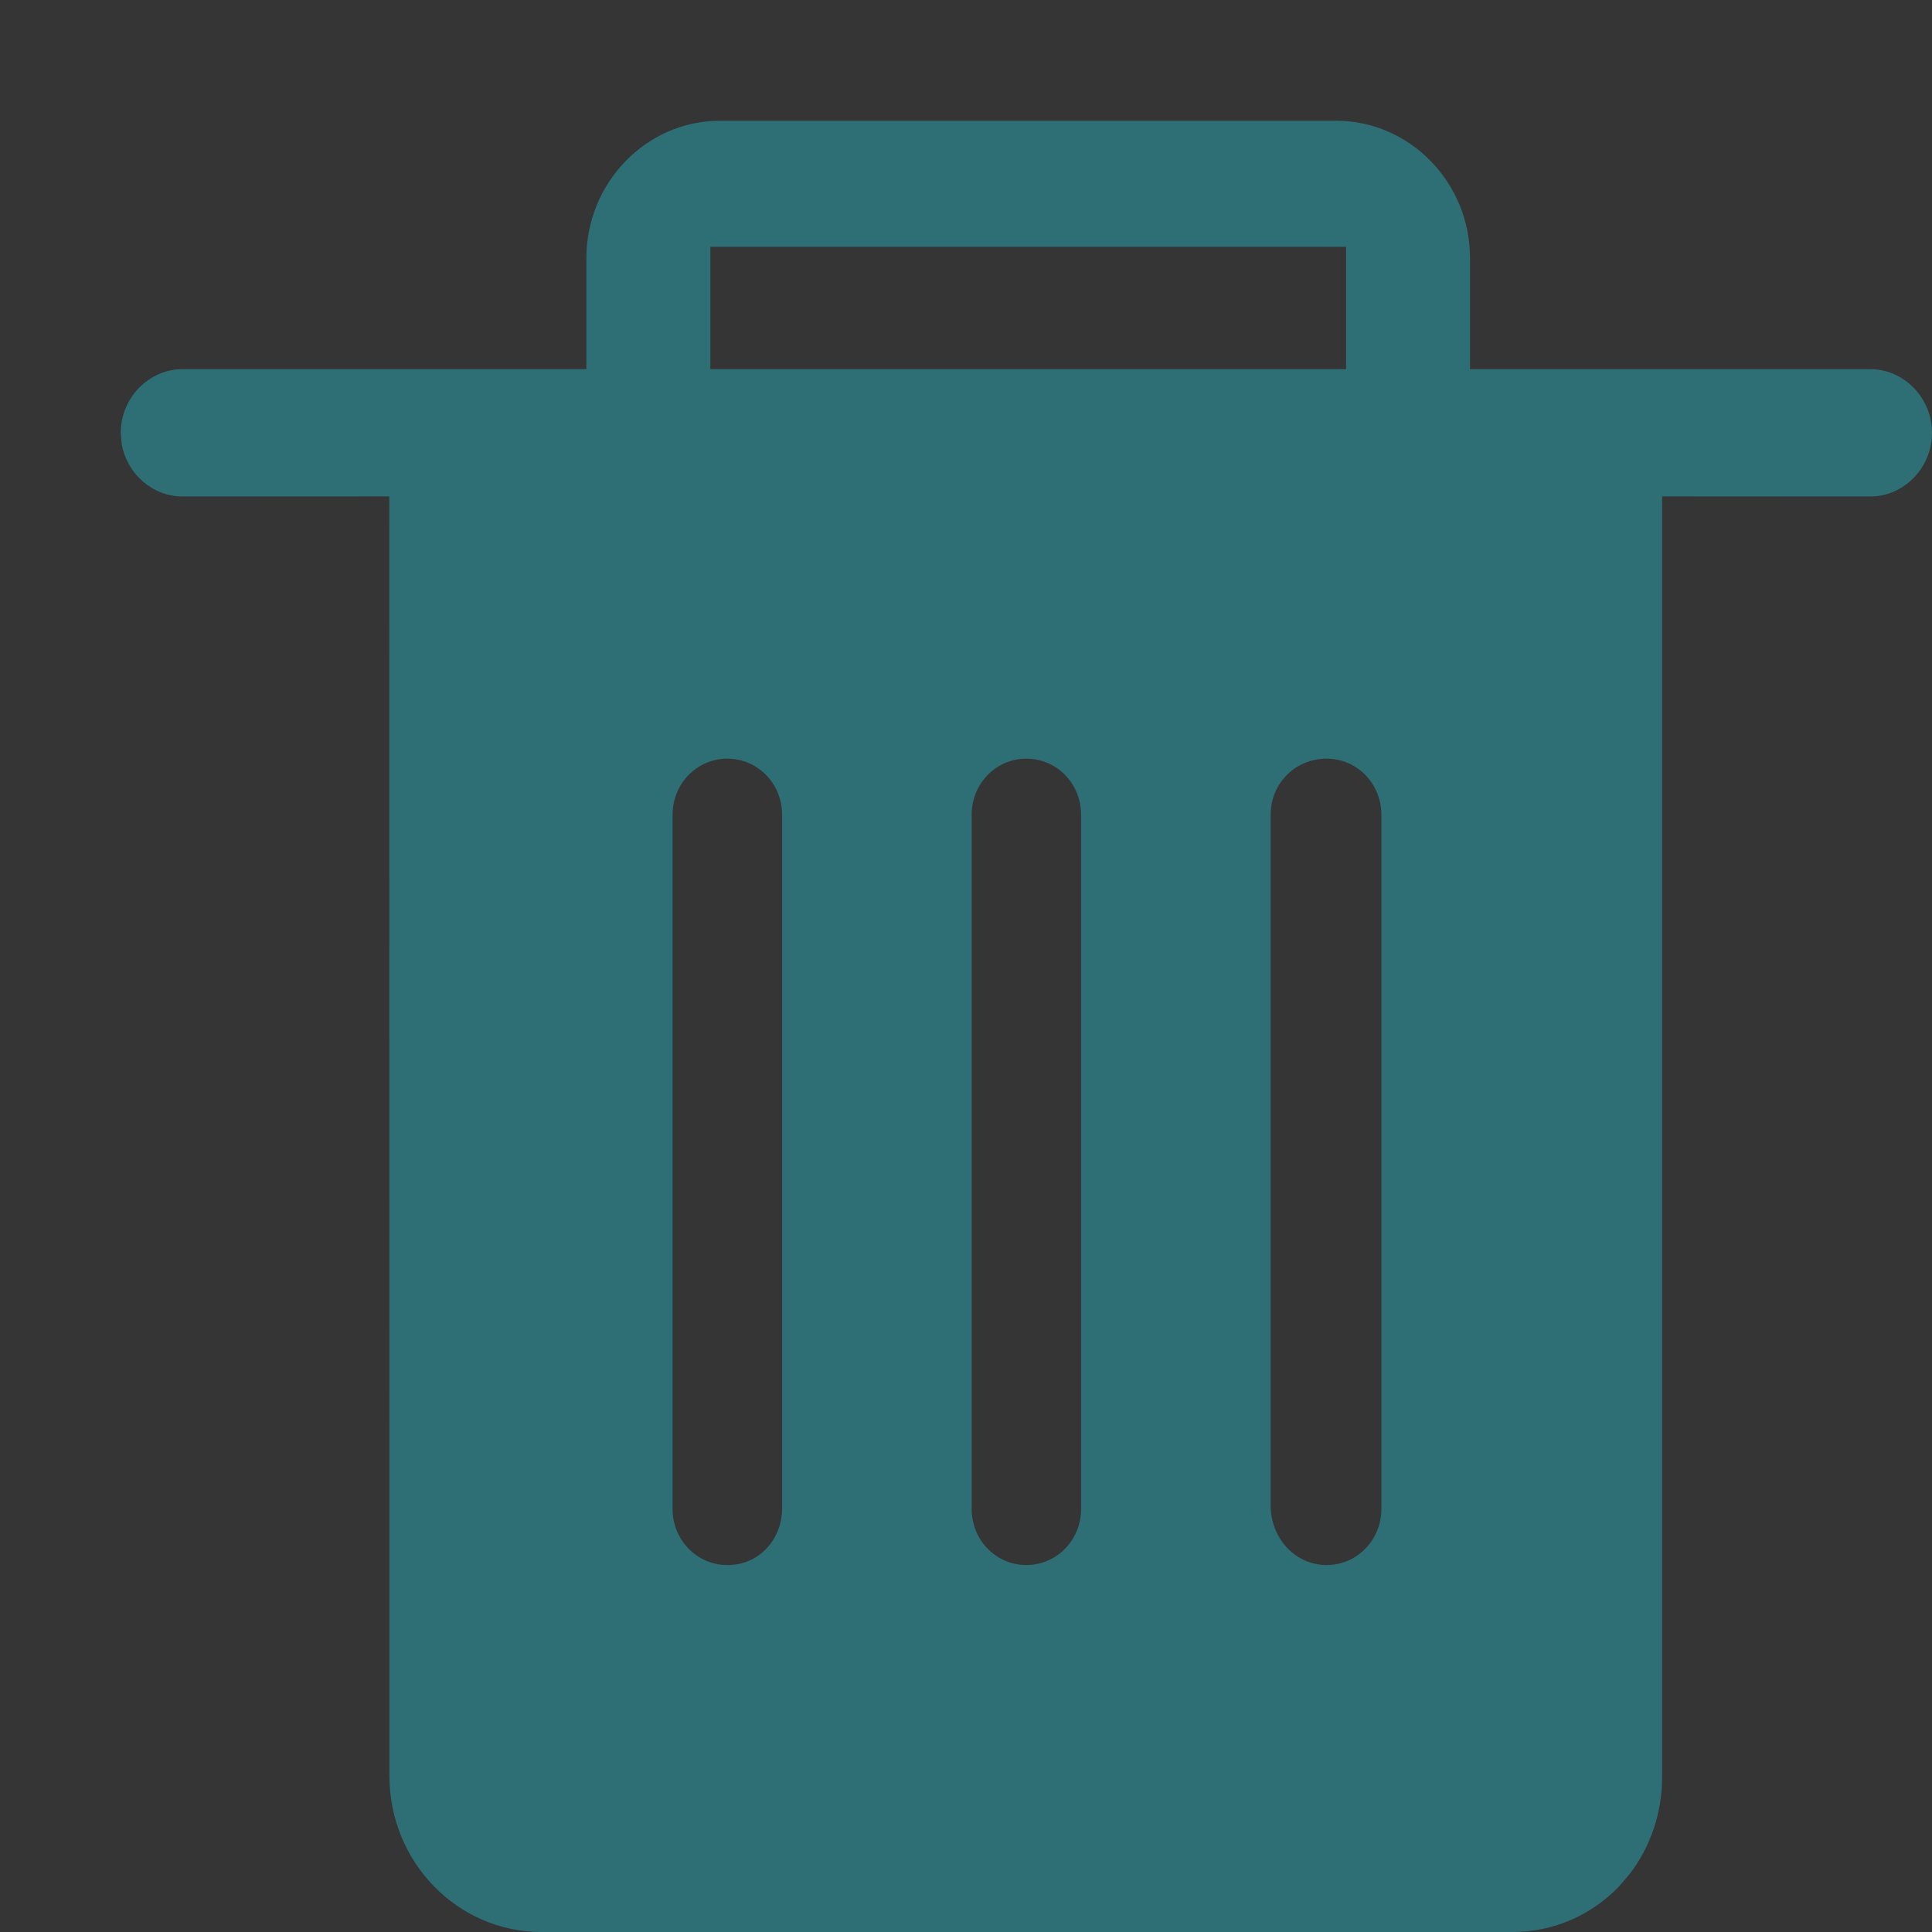 <?xml version="1.0" encoding="UTF-8"?>
<svg width="16px" height="16px" viewBox="0 0 16 16" version="1.1" xmlns="http://www.w3.org/2000/svg" xmlns:xlink="http://www.w3.org/1999/xlink">
    <rect x="0" y="0" width="16" height="16" fill="#333333" stroke="none"/>
    <!-- Generator: Sketch 58 (84663) - https://sketch.com -->
    <title>删除2备份</title>
    <desc>Created with Sketch.</desc>
    <g id="-" stroke="none" stroke-width="1" fill="none" fill-rule="evenodd">
        <g id="删除悬停">
            <g id="删除2备份">
                <rect id="矩形备份-23" fill-opacity="0.01" fill="#FFFFFF" x="0" y="0" width="16" height="16"></rect>
                <path d="M11.067,1 C11.671,1 12.174,1.507 12.174,2.137 L12.174,2.137 L12.174,3.057 L15.487,3.057 C15.768,3.057 16,3.295 16,3.584 C16,3.874 15.768,4.112 15.487,4.112 L15.487,4.112 L13.765,4.111 L13.765,14.718 C13.765,15.011 13.669,15.295 13.496,15.52 L13.403,15.628 C13.171,15.866 12.859,16 12.527,16 L12.527,16 L4.483,16 C3.789,16 3.225,15.421 3.225,14.708 L3.225,14.708 L3.224,4.111 L1.513,4.112 C1.263,4.112 1.052,3.924 1.008,3.679 L1,3.584 C1,3.295 1.232,3.057 1.513,3.057 L1.513,3.057 L4.856,3.057 L4.856,2.137 C4.856,1.517 5.349,1 5.963,1 L5.963,1 Z M6.023,6.283 C5.772,6.283 5.57,6.489 5.57,6.748 L5.57,6.748 L5.57,12.496 C5.57,12.754 5.772,12.961 6.023,12.961 C6.144,12.961 6.255,12.919 6.346,12.826 C6.426,12.744 6.477,12.62 6.477,12.496 L6.477,12.496 L6.477,6.748 C6.477,6.489 6.275,6.283 6.023,6.283 Z M8.5,6.283 C8.248,6.283 8.047,6.489 8.047,6.748 L8.047,6.748 L8.047,12.496 C8.047,12.754 8.248,12.961 8.5,12.961 C8.752,12.961 8.953,12.754 8.953,12.496 L8.953,12.496 L8.953,6.748 C8.953,6.489 8.752,6.283 8.5,6.283 Z M10.987,6.283 C10.725,6.283 10.523,6.489 10.523,6.748 L10.523,6.748 L10.523,12.485 C10.534,12.754 10.735,12.961 10.987,12.961 C11.238,12.961 11.44,12.754 11.44,12.496 L11.44,12.496 L11.44,6.748 C11.44,6.489 11.238,6.283 10.987,6.283 Z M11.148,2.044 L5.883,2.044 L5.883,3.057 L11.148,3.057 L11.148,2.044 Z" id="删除1" fill="#2E6E75" fill-rule="nonzero"></path>
            </g>
        </g>
    </g>
</svg>
